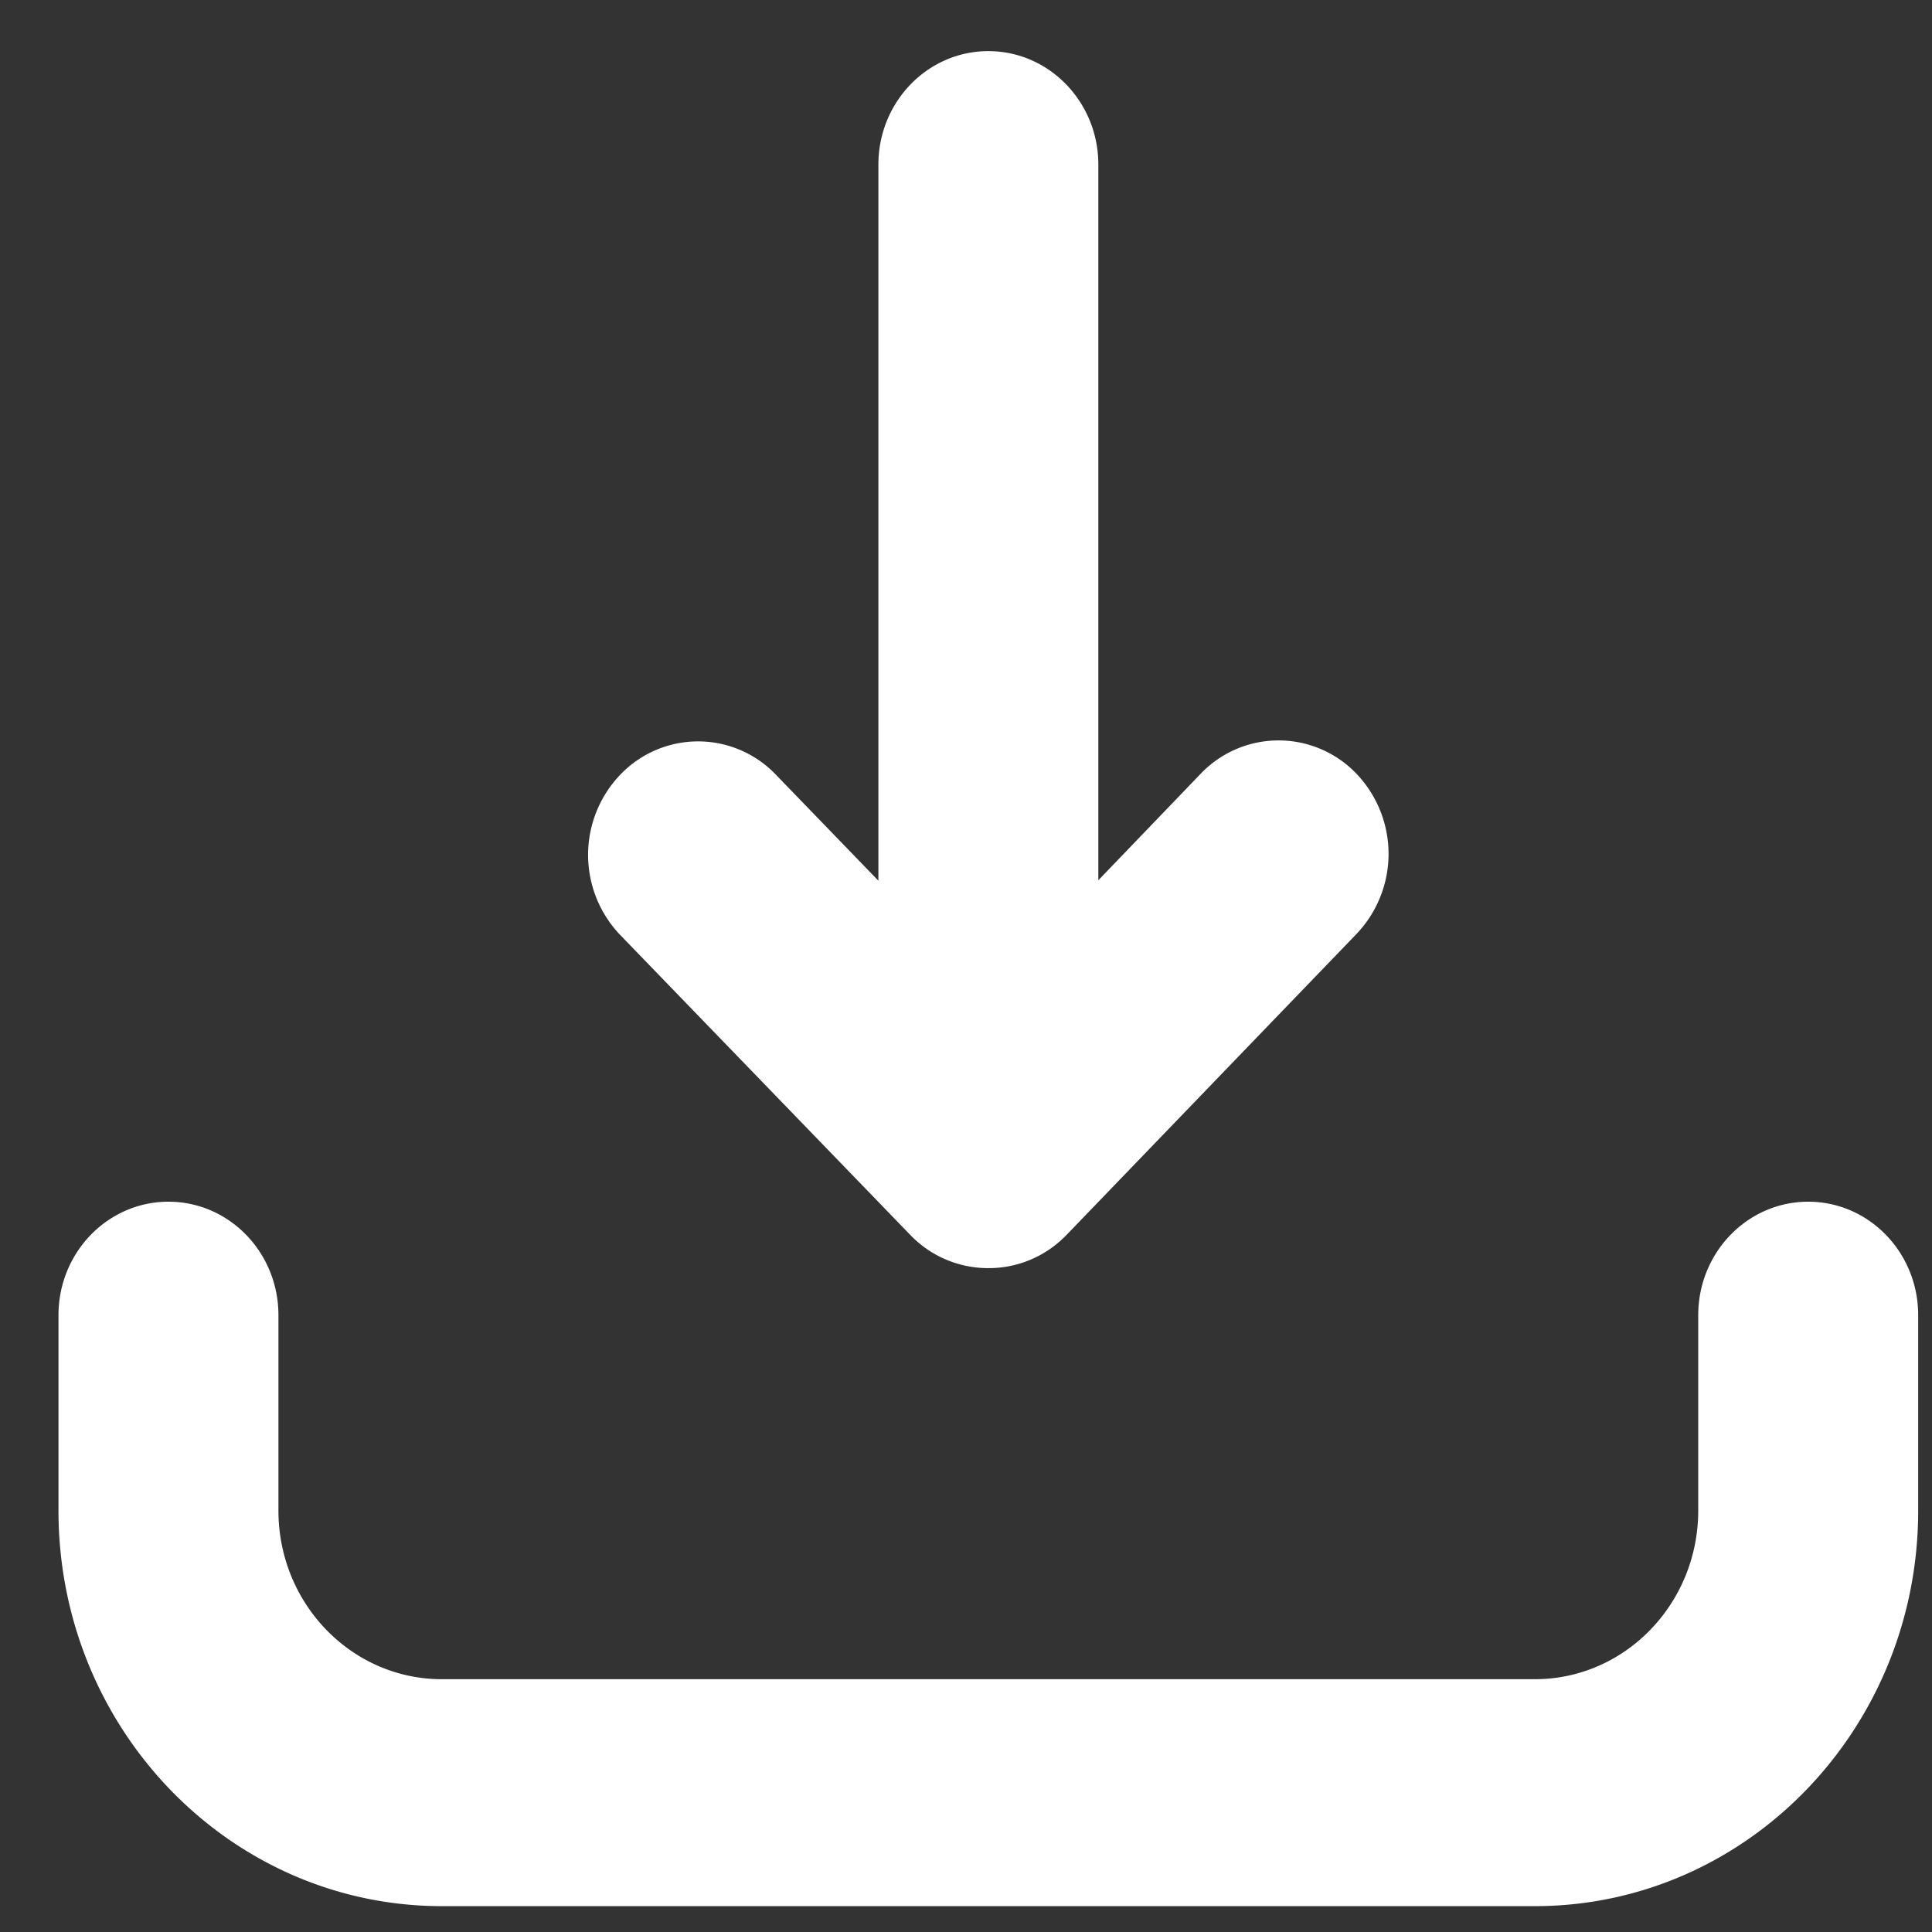 <svg xmlns="http://www.w3.org/2000/svg" width="26" height="26">
    <rect width="100%" height="100%" fill="#333333" stroke="none"/>
    <path fill="#FFF" fill-rule="evenodd" d="M20.655 25.652H5.947c-2.85 0-5.16-2.384-5.16-5.324v-2.629c0-.843.663-1.527 1.48-1.527.818 0 1.48.684 1.48 1.527v2.629c0 1.254.985 2.27 2.2 2.27h14.708c1.214 0 2.199-1.017 2.199-2.27v-2.629c0-.843.663-1.527 1.48-1.527.818 0 1.48.684 1.48 1.527v2.629c0 2.94-2.31 5.324-5.159 5.324zm-6.303-9.032c-.29.299-.67.447-1.05.446a1.452 1.452 0 0 1-1.051-.446l-3.903-4.036a1.56 1.56 0 0 1 0-2.159 1.447 1.447 0 0 1 2.093 0l1.38 1.427V2.215c0-.843.663-1.527 1.48-1.527s1.48.684 1.48 1.527v9.631l1.379-1.435a1.449 1.449 0 0 1 2.093 0 1.562 1.562 0 0 1 0 2.16l-3.901 4.049z"/>
</svg>
